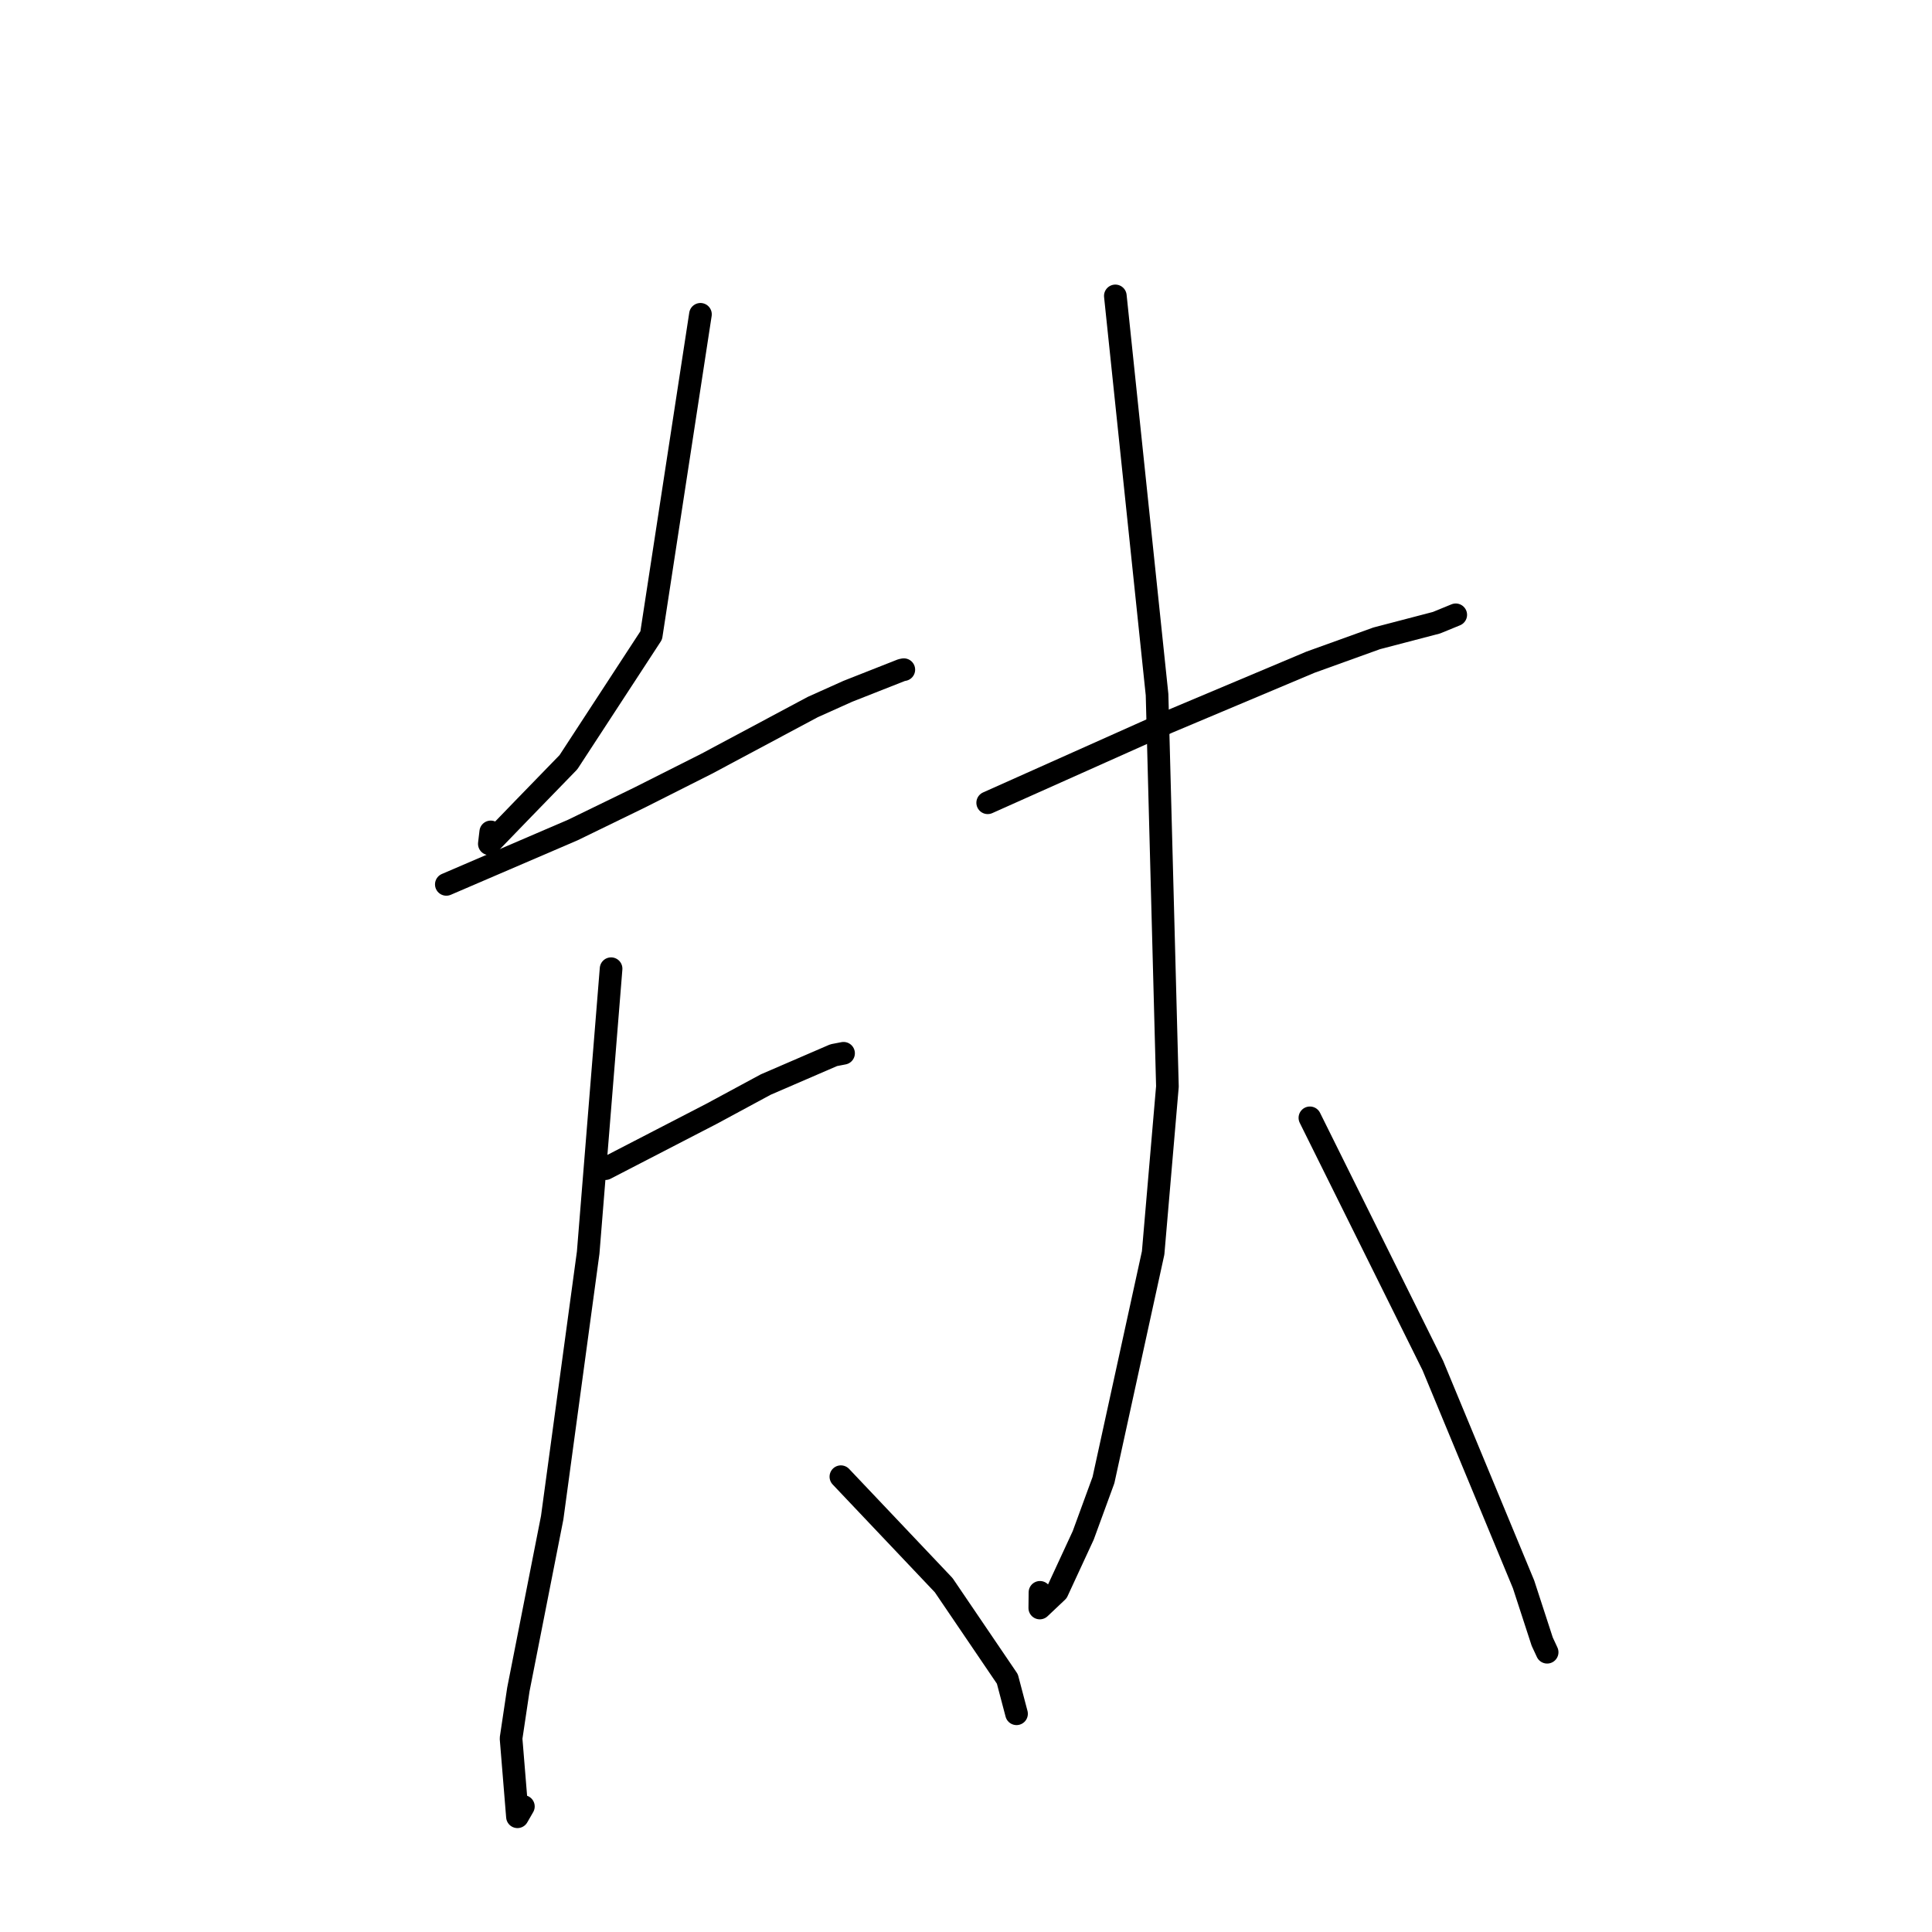 <?xml version="1.0" standalone="no"?>
    <svg width="256" height="256" xmlns="http://www.w3.org/2000/svg" version="1.1">
    <polyline stroke="black" stroke-width="3" stroke-linecap="round" fill="transparent" stroke-linejoin="round" points="92.814 41.648 89.552 62.92 86.291 84.192 75.322 100.995 69.349 107.146 64.839 111.81 65.026 110.231 " />
        <polyline stroke="black" stroke-width="3" stroke-linecap="round" fill="transparent" stroke-linejoin="round" points="59.141 117.186 67.526 113.582 75.911 109.978 84.752 105.677 93.632 101.2 107.691 93.689 112.336 91.603 119.471 88.791 119.761 88.734 " />
        <polyline stroke="black" stroke-width="3" stroke-linecap="round" fill="transparent" stroke-linejoin="round" points="80.226 154.852 87.258 151.216 94.29 147.581 101.464 143.709 110.471 139.817 111.529 139.613 111.749 139.57 111.776 139.565 " />
        <polyline stroke="black" stroke-width="3" stroke-linecap="round" fill="transparent" stroke-linejoin="round" points="80.972 128.357 79.454 147.168 77.937 165.979 73.168 201.102 68.684 223.874 67.717 230.344 68.565 240.731 69.351 239.365 " />
        <polyline stroke="black" stroke-width="3" stroke-linecap="round" fill="transparent" stroke-linejoin="round" points="111.421 195.669 118.233 202.857 125.044 210.045 133.48 222.471 134.615 226.778 134.696 227.084 " />
        <polyline stroke="black" stroke-width="3" stroke-linecap="round" fill="transparent" stroke-linejoin="round" points="130.874 106.371 142.812 101.035 154.751 95.699 173.639 87.747 182.423 84.582 190.342 82.512 192.726 81.535 192.894 81.466 " />
        <polyline stroke="black" stroke-width="3" stroke-linecap="round" fill="transparent" stroke-linejoin="round" points="147.788 39.209 150.552 65.626 153.316 92.043 154.689 143.962 152.797 166.017 146.215 196.116 143.532 203.447 140.093 210.88 137.777 213.07 137.801 210.992 " />
        <polyline stroke="black" stroke-width="3" stroke-linecap="round" fill="transparent" stroke-linejoin="round" points="173.568 148.118 181.712 164.527 189.856 180.937 201.88 209.936 204.353 217.527 204.947 218.804 205.005 218.93 " />
        </svg>